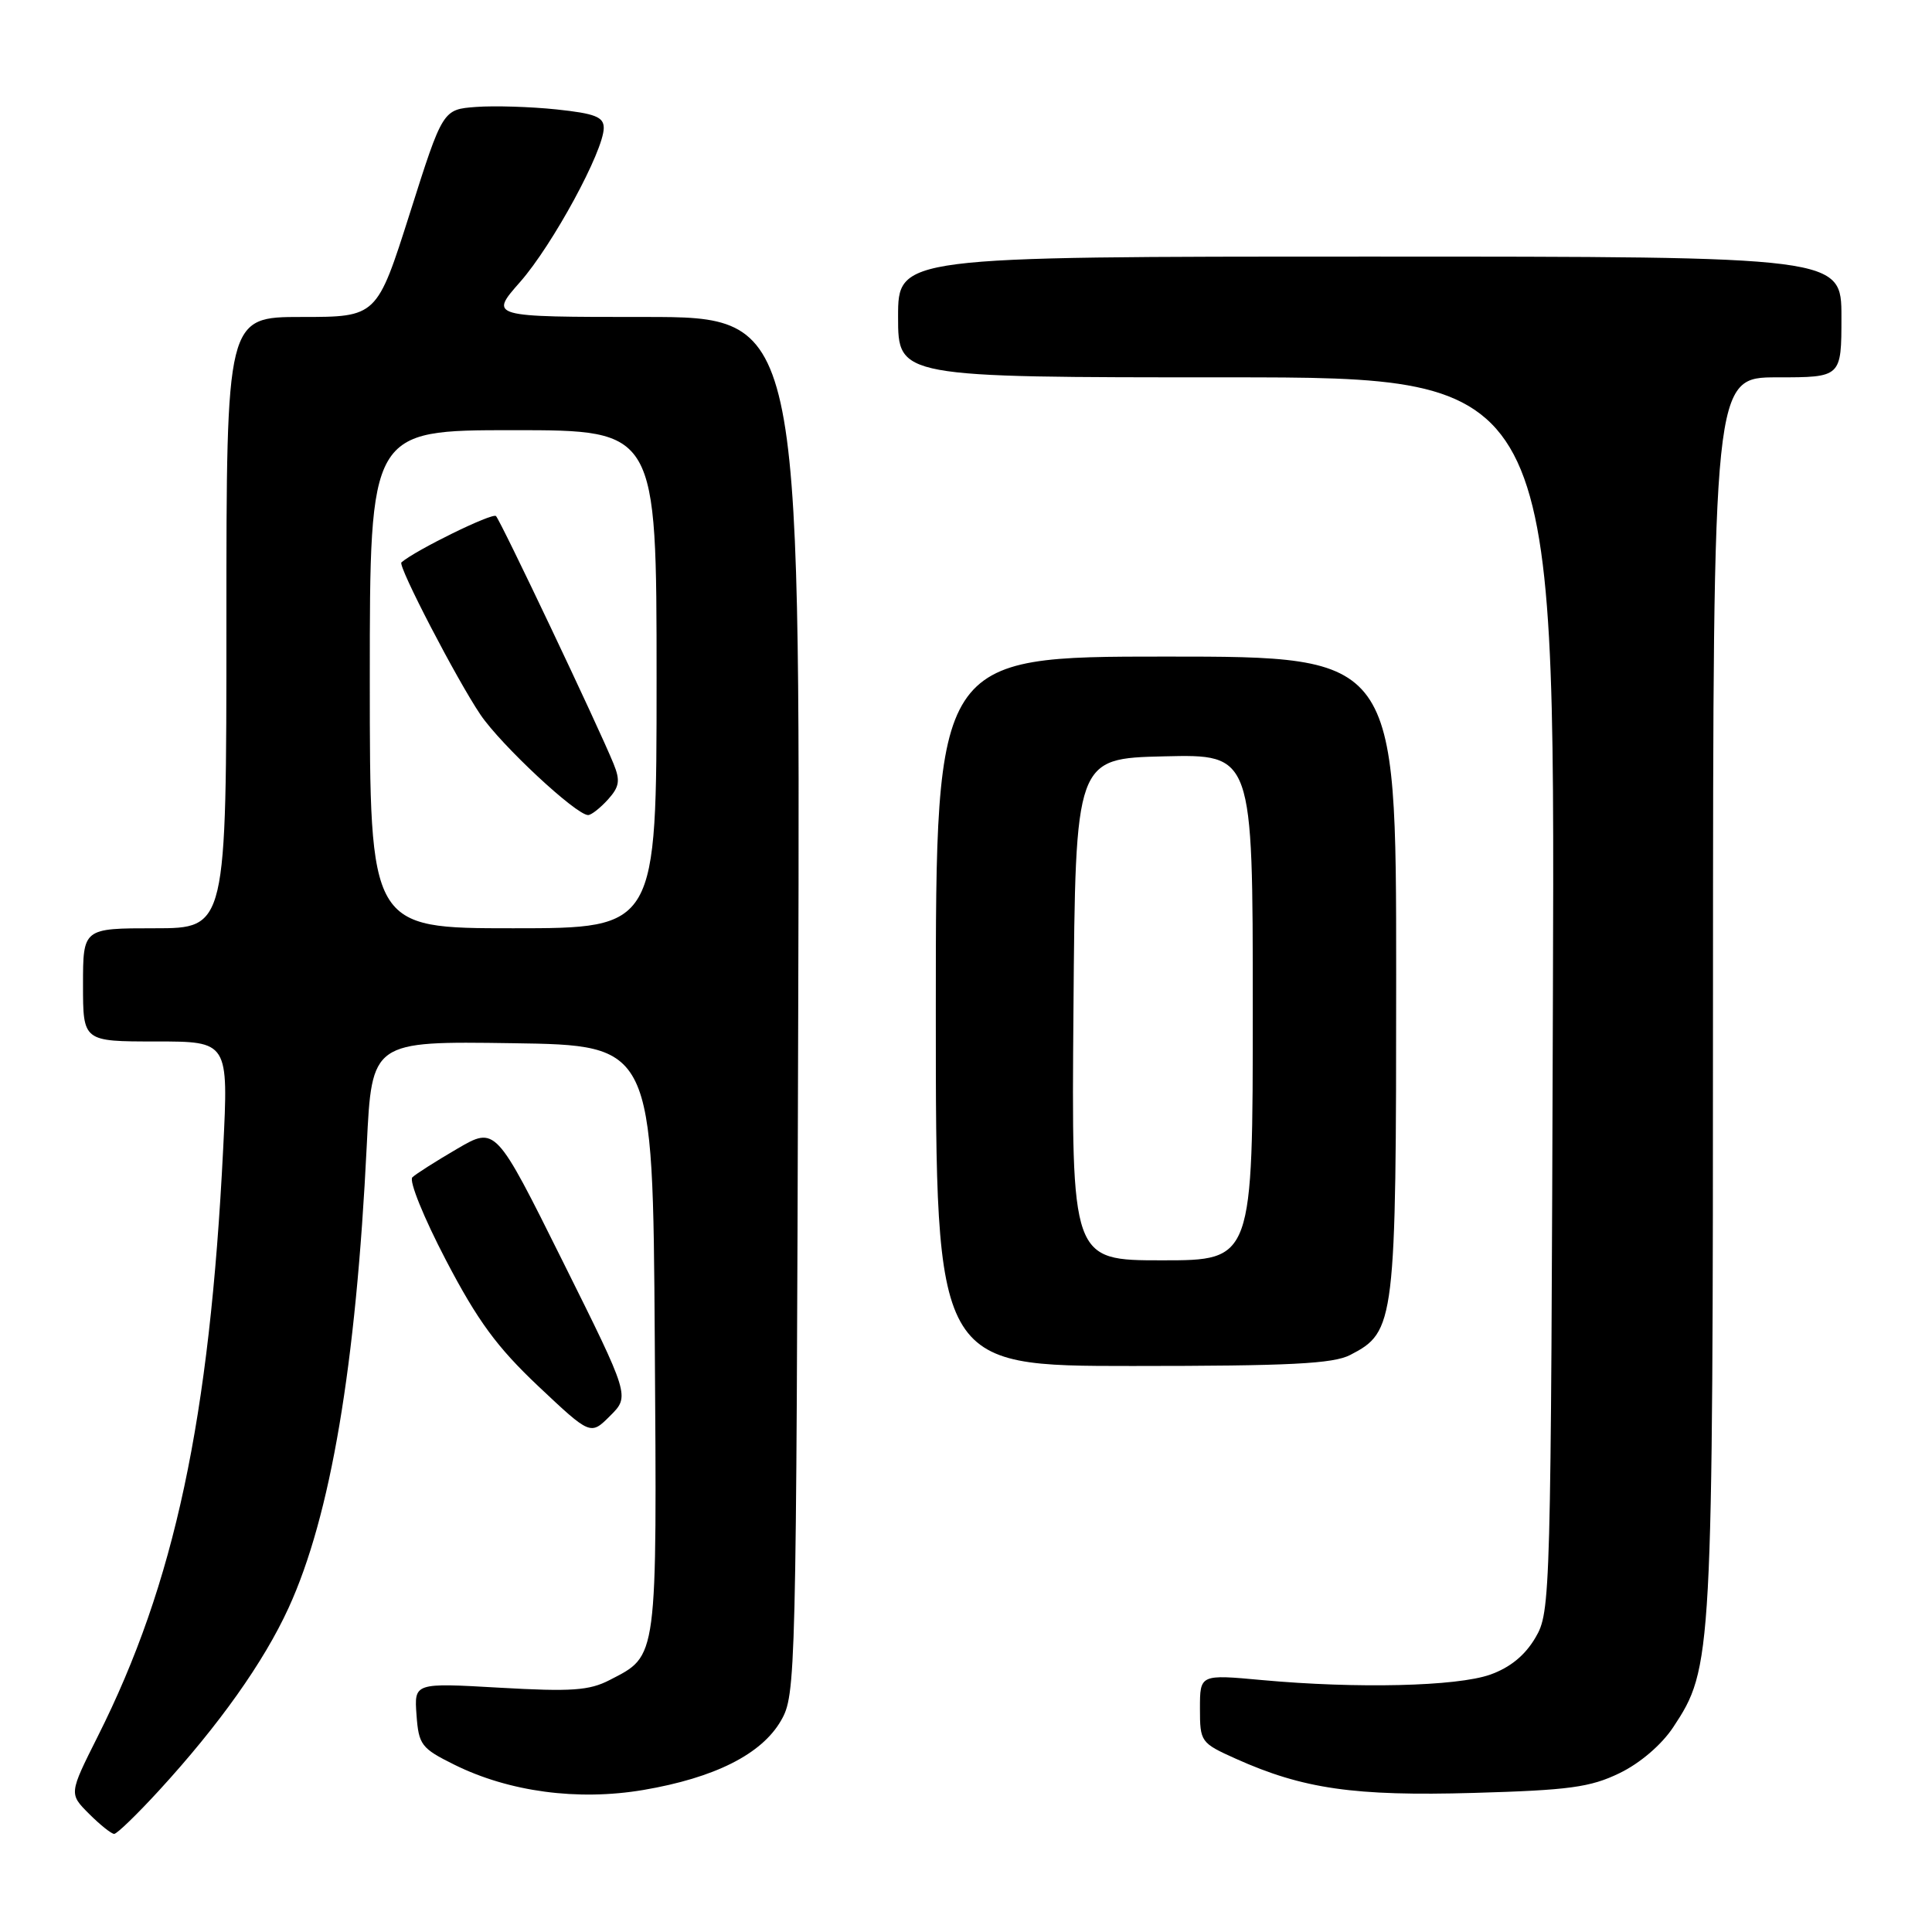 <?xml version="1.0" encoding="UTF-8" standalone="no"?>
<!DOCTYPE svg PUBLIC "-//W3C//DTD SVG 1.1//EN" "http://www.w3.org/Graphics/SVG/1.1/DTD/svg11.dtd" >
<svg xmlns="http://www.w3.org/2000/svg" xmlns:xlink="http://www.w3.org/1999/xlink" version="1.1" viewBox="0 0 256 256">
 <g >
 <path fill="currentColor"
d=" M 21.07 237.25 C 29.03 228.57 34.96 220.22 38.24 213.05 C 43.81 200.90 47.17 181.01 48.60 151.73 C 49.27 137.96 49.27 137.96 67.89 138.23 C 86.50 138.50 86.50 138.50 86.76 177.41 C 87.05 220.32 87.19 219.30 80.77 222.62 C 78.08 224.01 75.71 224.17 66.22 223.63 C 54.88 222.98 54.88 222.98 55.19 227.24 C 55.48 231.21 55.82 231.66 60.20 233.83 C 67.46 237.43 76.57 238.65 85.25 237.18 C 94.71 235.57 100.92 232.44 103.48 228.00 C 105.46 224.57 105.51 222.67 105.77 133.25 C 106.04 42.00 106.04 42.00 85.44 42.00 C 64.83 42.00 64.83 42.00 68.92 37.36 C 73.22 32.47 80.00 19.98 80.00 16.95 C 80.00 15.49 78.84 15.04 73.75 14.50 C 70.31 14.14 65.51 13.99 63.09 14.17 C 58.67 14.50 58.67 14.50 54.31 28.25 C 49.94 42.00 49.94 42.00 39.97 42.00 C 30.00 42.00 30.00 42.00 30.00 82.50 C 30.00 123.00 30.00 123.00 20.50 123.00 C 11.00 123.00 11.00 123.00 11.00 130.50 C 11.00 138.00 11.00 138.00 20.64 138.00 C 30.28 138.00 30.28 138.00 29.57 152.25 C 27.78 188.10 23.14 209.82 12.95 230.09 C 9.14 237.68 9.14 237.68 11.80 240.34 C 13.26 241.80 14.76 243.00 15.13 243.00 C 15.50 243.00 18.17 240.41 21.07 237.25 Z  M 214.60 234.95 C 217.31 233.64 220.16 231.20 221.70 228.88 C 226.91 221.00 226.97 219.96 226.98 131.75 C 227.00 50.00 227.00 50.00 235.50 50.00 C 244.00 50.00 244.00 50.00 244.00 42.00 C 244.00 34.00 244.00 34.00 181.50 34.00 C 119.00 34.00 119.00 34.00 119.00 42.00 C 119.00 50.00 119.00 50.00 162.52 50.00 C 206.05 50.00 206.05 50.00 205.77 131.75 C 205.50 212.12 205.47 213.56 203.45 217.00 C 202.07 219.35 200.10 220.96 197.45 221.90 C 193.03 223.46 179.81 223.77 167.25 222.62 C 159.00 221.86 159.00 221.86 159.00 226.38 C 159.00 230.81 159.10 230.95 163.75 233.04 C 172.66 237.04 179.45 238.02 195.28 237.57 C 207.92 237.21 210.72 236.83 214.60 234.95 Z  M 74.56 167.12 C 65.67 149.25 65.67 149.25 60.58 152.22 C 57.79 153.85 55.11 155.55 54.64 156.00 C 54.16 156.45 56.17 161.39 59.09 166.98 C 63.29 175.02 65.84 178.49 71.32 183.67 C 78.25 190.20 78.25 190.20 80.85 187.60 C 83.46 185.00 83.46 185.00 74.56 167.12 Z  M 178.91 179.54 C 184.87 176.46 185.00 175.40 185.00 129.10 C 185.00 87.00 185.00 87.00 154.50 87.00 C 124.00 87.00 124.00 87.00 124.00 134.00 C 124.00 181.00 124.00 181.00 150.05 181.00 C 170.90 181.00 176.66 180.71 178.91 179.54 Z  M 49.00 90.00 C 49.00 57.00 49.00 57.00 68.00 57.00 C 87.00 57.00 87.00 57.00 87.00 90.00 C 87.00 123.00 87.00 123.00 68.00 123.00 C 49.00 123.00 49.00 123.00 49.00 90.00 Z  M 80.55 105.95 C 82.08 104.25 82.21 103.44 81.30 101.20 C 79.28 96.24 66.35 69.02 65.72 68.38 C 65.24 67.91 55.04 72.91 53.19 74.52 C 52.68 74.96 60.55 90.10 63.67 94.71 C 66.40 98.73 76.34 108.00 77.93 108.00 C 78.35 108.00 79.52 107.08 80.55 105.95 Z  M 142.24 133.75 C 142.50 100.50 142.50 100.50 154.25 100.22 C 166.00 99.94 166.00 99.94 166.00 133.47 C 166.00 167.00 166.00 167.00 153.99 167.00 C 141.97 167.00 141.97 167.00 142.24 133.75 Z "/>
</g>
</svg>